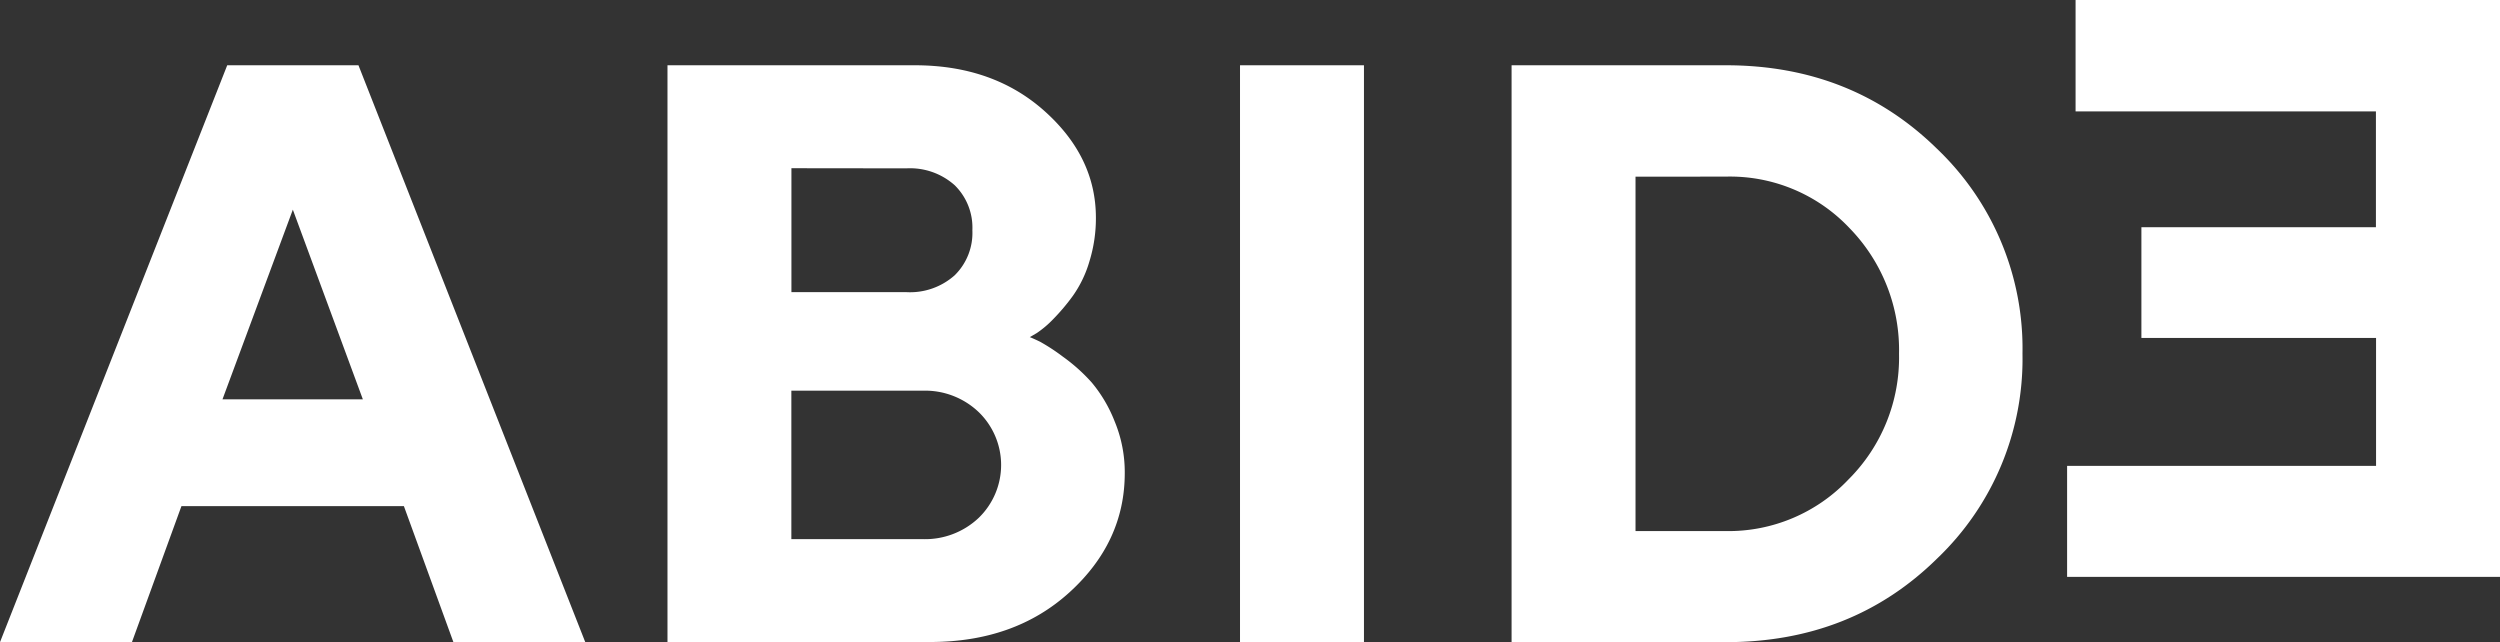<svg xmlns="http://www.w3.org/2000/svg" viewBox="0 0 363.08 93.26"><rect x="0" y="0" width="363.08" height="93.26" fill="#333333" stroke="none"/><defs><style>.cls-1{fill:#fff;}</style></defs><title>abide_logo</title><g id="Layer_2" data-name="Layer 2"><g id="Layer_1-2" data-name="Layer 1"><path class="cls-1" d="M26.35,73.51,19.16,93.26H0L33,9.48H52.06L85,93.26H65.85L58.66,73.51ZM42.53,30.45,32.31,58H52.7Z"/><path class="cls-1" d="M96.94,93.26V9.48h35.93q11.39,0,18.84,6.66t7.45,15.48a21.23,21.23,0,0,1-.94,6.34,16.78,16.78,0,0,1-2.4,5,29.77,29.77,0,0,1-2.89,3.42,14.67,14.67,0,0,1-2.37,2l-1,.58q.58.23,1.49.67a28.23,28.23,0,0,1,3.3,2.16,25.42,25.42,0,0,1,4.21,3.77,20.28,20.28,0,0,1,3.3,5.58,19.28,19.28,0,0,1,1.49,7.57q0,10-8,17.29t-20.45,7.24Zm18-68.83v18h16.71a9.73,9.73,0,0,0,7-2.45,8.62,8.62,0,0,0,2.57-6.54,8.62,8.62,0,0,0-2.57-6.54,9.73,9.73,0,0,0-7-2.45ZM134,78.3a11.33,11.33,0,0,0,8.15-3.1,10.69,10.69,0,0,0,0-15.34A11.28,11.28,0,0,0,134,56.74H114.93V78.3Z"/><path class="cls-1" d="M180.09,9.48h18V93.26h-18Z"/><path class="cls-1" d="M250.67,9.48q18.29,0,30.67,12.15a40.06,40.06,0,0,1,12.39,29.74,40.06,40.06,0,0,1-12.39,29.74Q269,93.26,250.67,93.26H219.53V9.48ZM237.53,25.66V77.13h13.15a24,24,0,0,0,17.76-7.48,25,25,0,0,0,7.36-18.26,25.36,25.36,0,0,0-7.19-18.26,23.85,23.85,0,0,0-17.94-7.48Z"/><path class="cls-1" d="M345.08,67.66V49.08H311V33h34.06V16.18H301.44V0h61.64V83.78H300.21V67.66Z"/></g></g></svg>